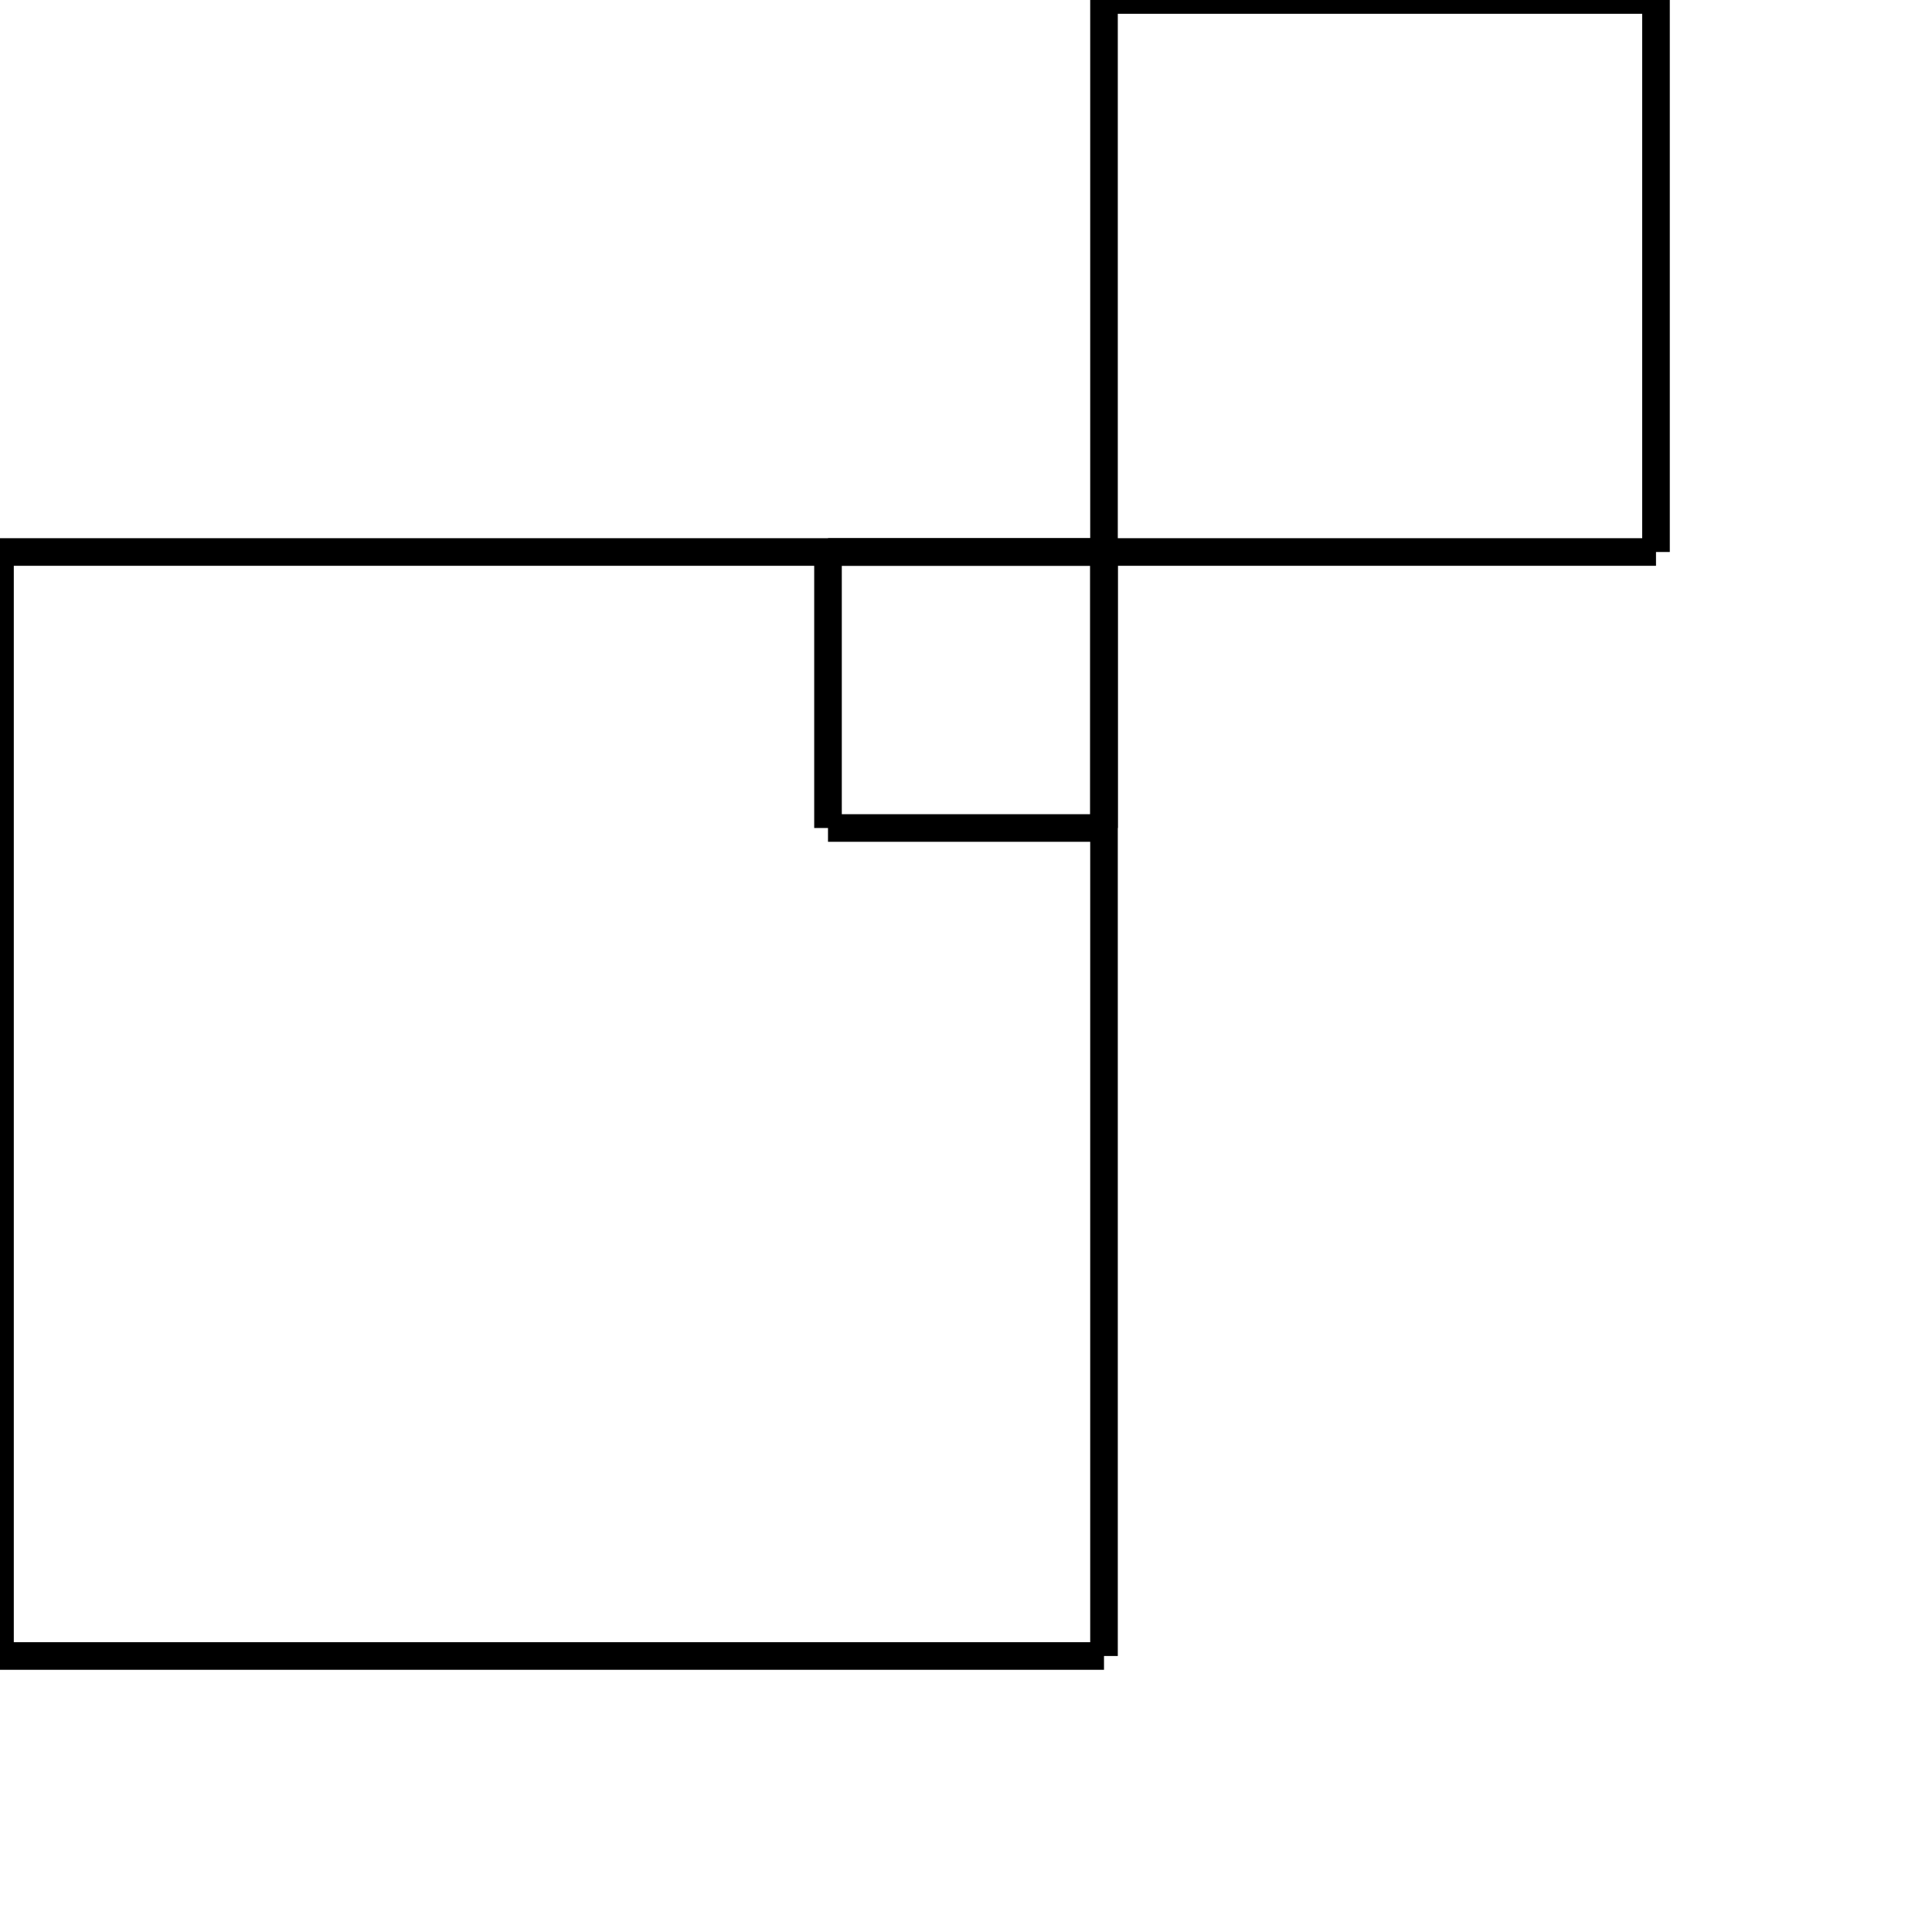 <svg xmlns="http://www.w3.org/2000/svg" width="70" height="70">
<line x1="40" y1="20" x2="30" y2="20" stroke="black" />
<line x1="30" y1="20" x2="30" y2="30" stroke="black" />
<line x1="30" y1="30" x2="40" y2="30" stroke="black" />
<line x1="40" y1="30" x2="40" y2="20" stroke="black" />
<line x1="40" y1="20" x2="60" y2="20" stroke="black" />
<line x1="60" y1="20" x2="60" y2="0" stroke="black" />
<line x1="60" y1="0" x2="40" y2="0" stroke="black" />
<line x1="40" y1="0" x2="40" y2="20" stroke="black" />
<line x1="40" y1="20" x2="0" y2="20" stroke="black" />
<line x1="0" y1="20" x2="0" y2="60" stroke="black" />
<line x1="0" y1="60" x2="40" y2="60" stroke="black" />
<line x1="40" y1="60" x2="40" y2="20" stroke="black" />
<line x1="40" y1="20" x2="40" y2="20" stroke="black" />
<line x1="40" y1="20" x2="40" y2="20" stroke="black" />
<line x1="40" y1="20" x2="40" y2="20" stroke="black" />
<line x1="40" y1="20" x2="40" y2="20" stroke="black" />
<line x1="40" y1="20" x2="40" y2="20" stroke="black" />
<line x1="40" y1="20" x2="40" y2="20" stroke="black" />
<line x1="40" y1="20" x2="40" y2="20" stroke="black" />
<line x1="40" y1="20" x2="40" y2="20" stroke="black" />
<line x1="40" y1="20" x2="40" y2="20" stroke="black" />
<line x1="40" y1="20" x2="40" y2="20" stroke="black" />
<line x1="40" y1="20" x2="40" y2="20" stroke="black" />
<line x1="40" y1="20" x2="40" y2="20" stroke="black" />
<line x1="40" y1="20" x2="40" y2="20" stroke="black" />
<line x1="40" y1="20" x2="40" y2="20" stroke="black" />
<line x1="40" y1="20" x2="40" y2="20" stroke="black" />
<line x1="40" y1="20" x2="40" y2="20" stroke="black" />
<line x1="40" y1="20" x2="40" y2="20" stroke="black" />
<line x1="40" y1="20" x2="40" y2="20" stroke="black" />
<line x1="40" y1="20" x2="40" y2="20" stroke="black" />
<line x1="40" y1="20" x2="40" y2="20" stroke="black" />
<line x1="40" y1="20" x2="40" y2="20" stroke="black" />
<line x1="40" y1="20" x2="40" y2="20" stroke="black" />
<line x1="40" y1="20" x2="40" y2="20" stroke="black" />
<line x1="40" y1="20" x2="40" y2="20" stroke="black" />
<line x1="40" y1="20" x2="40" y2="20" stroke="black" />
<line x1="40" y1="20" x2="40" y2="20" stroke="black" />
<line x1="40" y1="20" x2="40" y2="20" stroke="black" />
<line x1="40" y1="20" x2="40" y2="20" stroke="black" />
<line x1="40" y1="20" x2="40" y2="20" stroke="black" />
<line x1="40" y1="20" x2="40" y2="20" stroke="black" />
<line x1="40" y1="20" x2="40" y2="20" stroke="black" />
<line x1="40" y1="20" x2="40" y2="20" stroke="black" />
<line x1="40" y1="20" x2="40" y2="20" stroke="black" />
<line x1="40" y1="20" x2="40" y2="20" stroke="black" />
<line x1="40" y1="20" x2="40" y2="20" stroke="black" />
<line x1="40" y1="20" x2="40" y2="20" stroke="black" />
<line x1="40" y1="20" x2="40" y2="20" stroke="black" />
<line x1="40" y1="20" x2="40" y2="20" stroke="black" />
<line x1="40" y1="20" x2="40" y2="20" stroke="black" />
<line x1="40" y1="20" x2="40" y2="20" stroke="black" />
<line x1="40" y1="20" x2="40" y2="20" stroke="black" />
<line x1="40" y1="20" x2="40" y2="20" stroke="black" />
<line x1="40" y1="20" x2="40" y2="20" stroke="black" />
<line x1="40" y1="20" x2="40" y2="20" stroke="black" />
<line x1="40" y1="20" x2="40" y2="20" stroke="black" />
<line x1="40" y1="20" x2="40" y2="20" stroke="black" />
<line x1="40" y1="20" x2="40" y2="20" stroke="black" />
<line x1="40" y1="20" x2="40" y2="20" stroke="black" />
<line x1="40" y1="20" x2="40" y2="20" stroke="black" />
<line x1="40" y1="20" x2="40" y2="20" stroke="black" />
<line x1="40" y1="20" x2="40" y2="20" stroke="black" />
</svg>